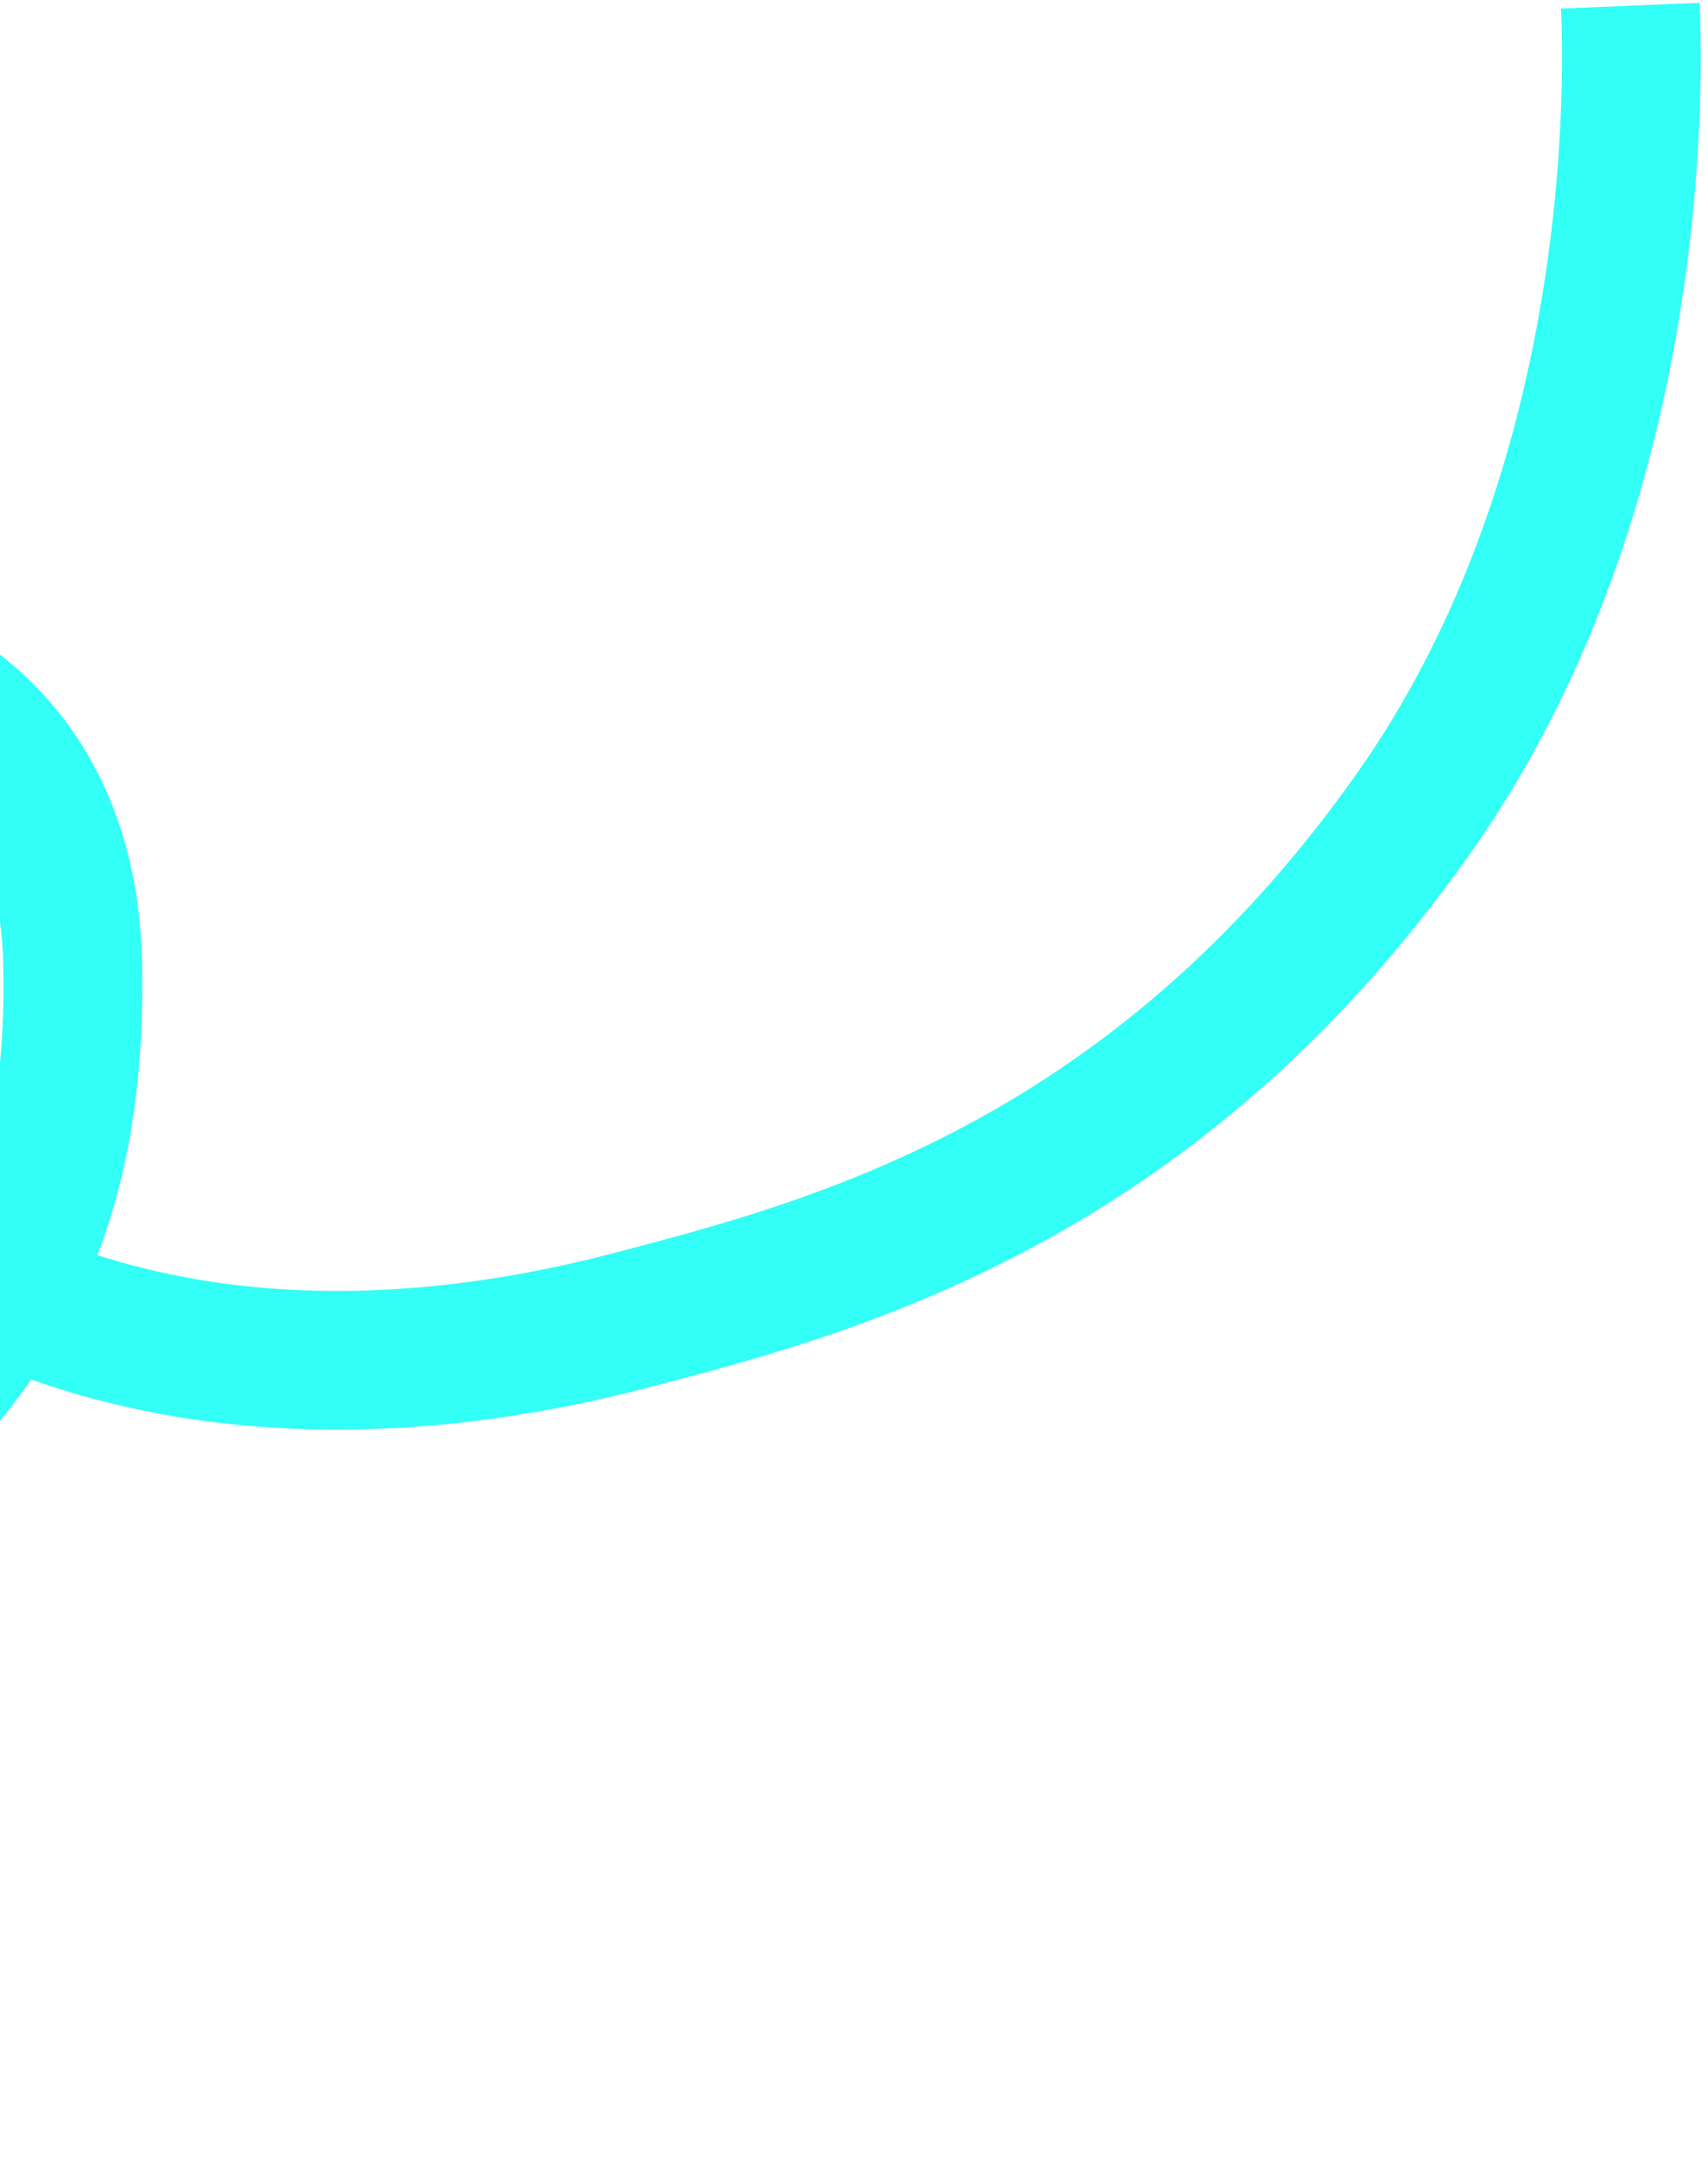 <svg width="197" height="249" viewBox="0 0 197 249" fill="none" xmlns="http://www.w3.org/2000/svg">
<path d="M163.082 93.708L169.62 98.319L163.082 93.708ZM-225.545 229.329C-229.181 226.819 -230.094 221.837 -227.584 218.201C-225.074 214.565 -220.091 213.652 -216.455 216.162L-225.545 229.329ZM196.034 0.32C196.732 17.02 195.323 61.873 169.62 98.319L156.545 89.097C179.164 57.025 180.699 16.563 180.048 0.988L196.034 0.32ZM169.62 98.319C137.605 143.714 98.133 153.857 74.546 160.007L70.51 144.525C93.371 138.564 127.978 129.602 156.545 89.097L169.62 98.319ZM74.546 160.007C50.627 166.243 3.689 172.632 -32.417 135.892L-21.006 124.677C8.787 154.993 47.981 150.398 70.51 144.525L74.546 160.007ZM-32.417 135.892C-49.942 118.059 -54.641 102.123 -50.877 89.031C-47.328 76.69 -36.912 69.587 -29.995 67.706L-25.797 83.146C-28.289 83.823 -33.755 87.385 -35.5 93.452C-37.028 98.767 -36.43 108.982 -21.006 124.677L-32.417 135.892ZM-29.995 67.706C-22.599 65.695 -11.354 67.648 -2.042 73.984C7.864 80.723 15.887 92.545 16.36 110.433L0.366 110.856C0.029 98.136 -5.373 91.069 -11.042 87.212C-17.306 82.951 -23.786 82.599 -25.797 83.146L-29.995 67.706ZM16.36 110.433C16.793 126.801 13.998 138.907 9.686 148.382C5.406 157.788 -0.193 164.159 -4.353 168.927L-16.41 158.409C-12.274 153.668 -8.097 148.831 -4.877 141.755C-1.688 134.749 0.742 125.097 0.366 110.856L16.36 110.433ZM-4.353 168.927C-14.256 180.279 -34.679 190.977 -58.097 188.218L-56.225 172.328C-38.428 174.424 -23.097 166.075 -16.41 158.409L-4.353 168.927ZM-58.097 188.218C-69.457 186.879 -81.046 182.965 -89.92 178.194C-94.347 175.814 -98.417 173.051 -101.498 170.022C-104.293 167.275 -107.638 162.971 -107.591 157.543L-91.592 157.682C-91.581 156.409 -92.216 156.711 -90.282 158.612C-88.634 160.232 -85.957 162.159 -82.343 164.102C-75.136 167.977 -65.473 171.238 -56.225 172.328L-58.097 188.218ZM-107.591 157.543C-107.534 150.991 -104.311 144.097 -97.413 140.939C-90.474 137.763 -82.47 139.55 -75.12 144.504L-84.061 157.772C-88.763 154.604 -90.724 155.474 -90.754 155.487C-90.825 155.52 -91.576 155.924 -91.592 157.682L-107.591 157.543ZM-75.12 144.504C-66.199 150.515 -63.138 160.753 -62.233 168.763C-61.312 176.91 -62.345 184.998 -63.783 189.452L-79.009 184.534C-78.338 182.456 -77.441 176.677 -78.132 170.56C-78.838 164.307 -80.929 159.883 -84.061 157.772L-75.12 144.504ZM-63.783 189.452C-64.713 192.329 -66.905 201.145 -73.089 210.744C-79.364 220.485 -89.645 230.984 -106.695 238.468L-113.126 223.817C-99.162 217.688 -91.241 209.377 -86.54 202.08C-81.748 194.641 -80.189 188.188 -79.009 184.534L-63.783 189.452ZM-106.695 238.468C-139.707 252.959 -189.965 253.889 -225.545 229.329L-216.455 216.162C-186.337 236.952 -142.14 236.553 -113.126 223.817L-106.695 238.468Z" fill="#32FFF5"/>
</svg>
